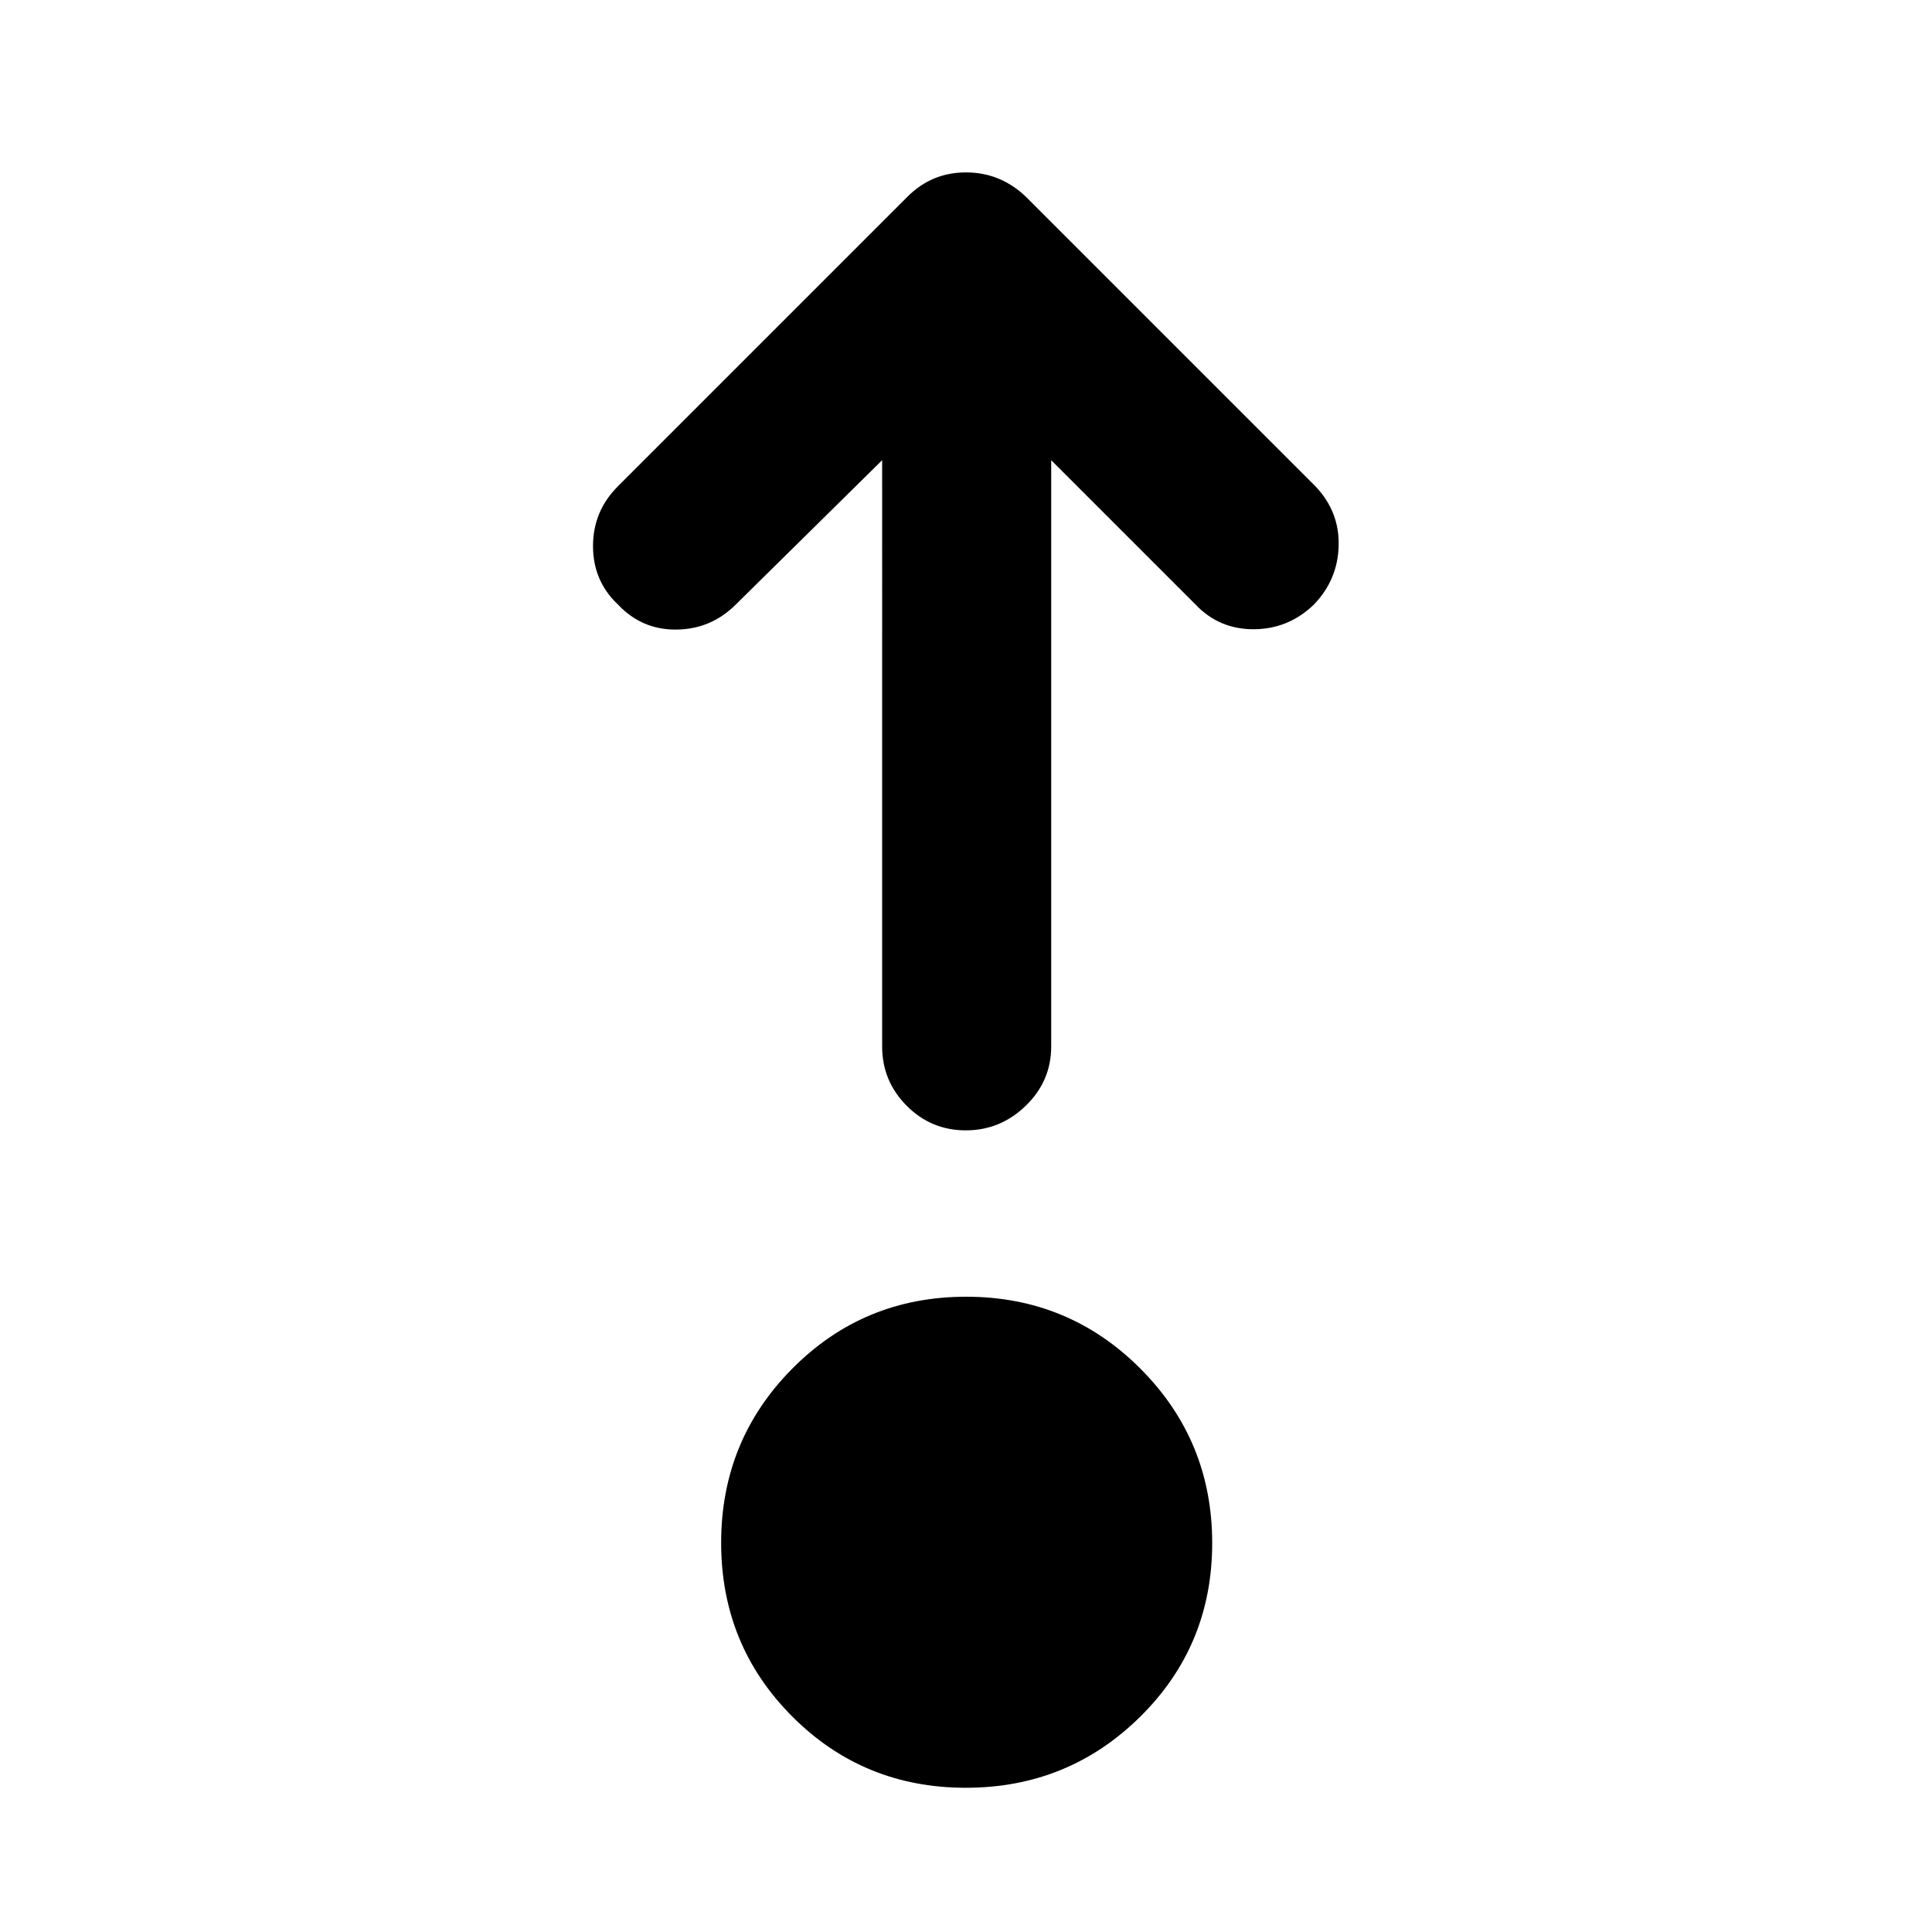 <svg xmlns="http://www.w3.org/2000/svg" height="40" viewBox="0 96 960 960" width="40"><path d="M479.922 984.333q-50.922 0-86.255-35.411-35.333-35.412-35.333-86.334 0-50.921 35.411-86.588 35.412-35.666 86.333-35.666 50.922 0 86.588 35.745 35.667 35.745 35.667 86.666 0 50.922-35.745 86.255t-86.666 35.333Zm-41.588-659.667-72.668 71.667q-12.333 12.333-29.566 12.5-17.233.166-29.1-12.5-12.333-11.667-12.333-29T307 337.667l144-144q12-12 29-12t29.666 12l144 144q12 12.666 11.5 29.666t-12.5 29.261Q640 408.666 622.833 408.666q-17.166 0-28.833-12.333l-71.667-71.667V616q0 17.167-12.617 29.416-12.617 12.25-29.833 12.25-17.216 0-29.383-12.25-12.166-12.249-12.166-29.416V324.666Z"/></svg>